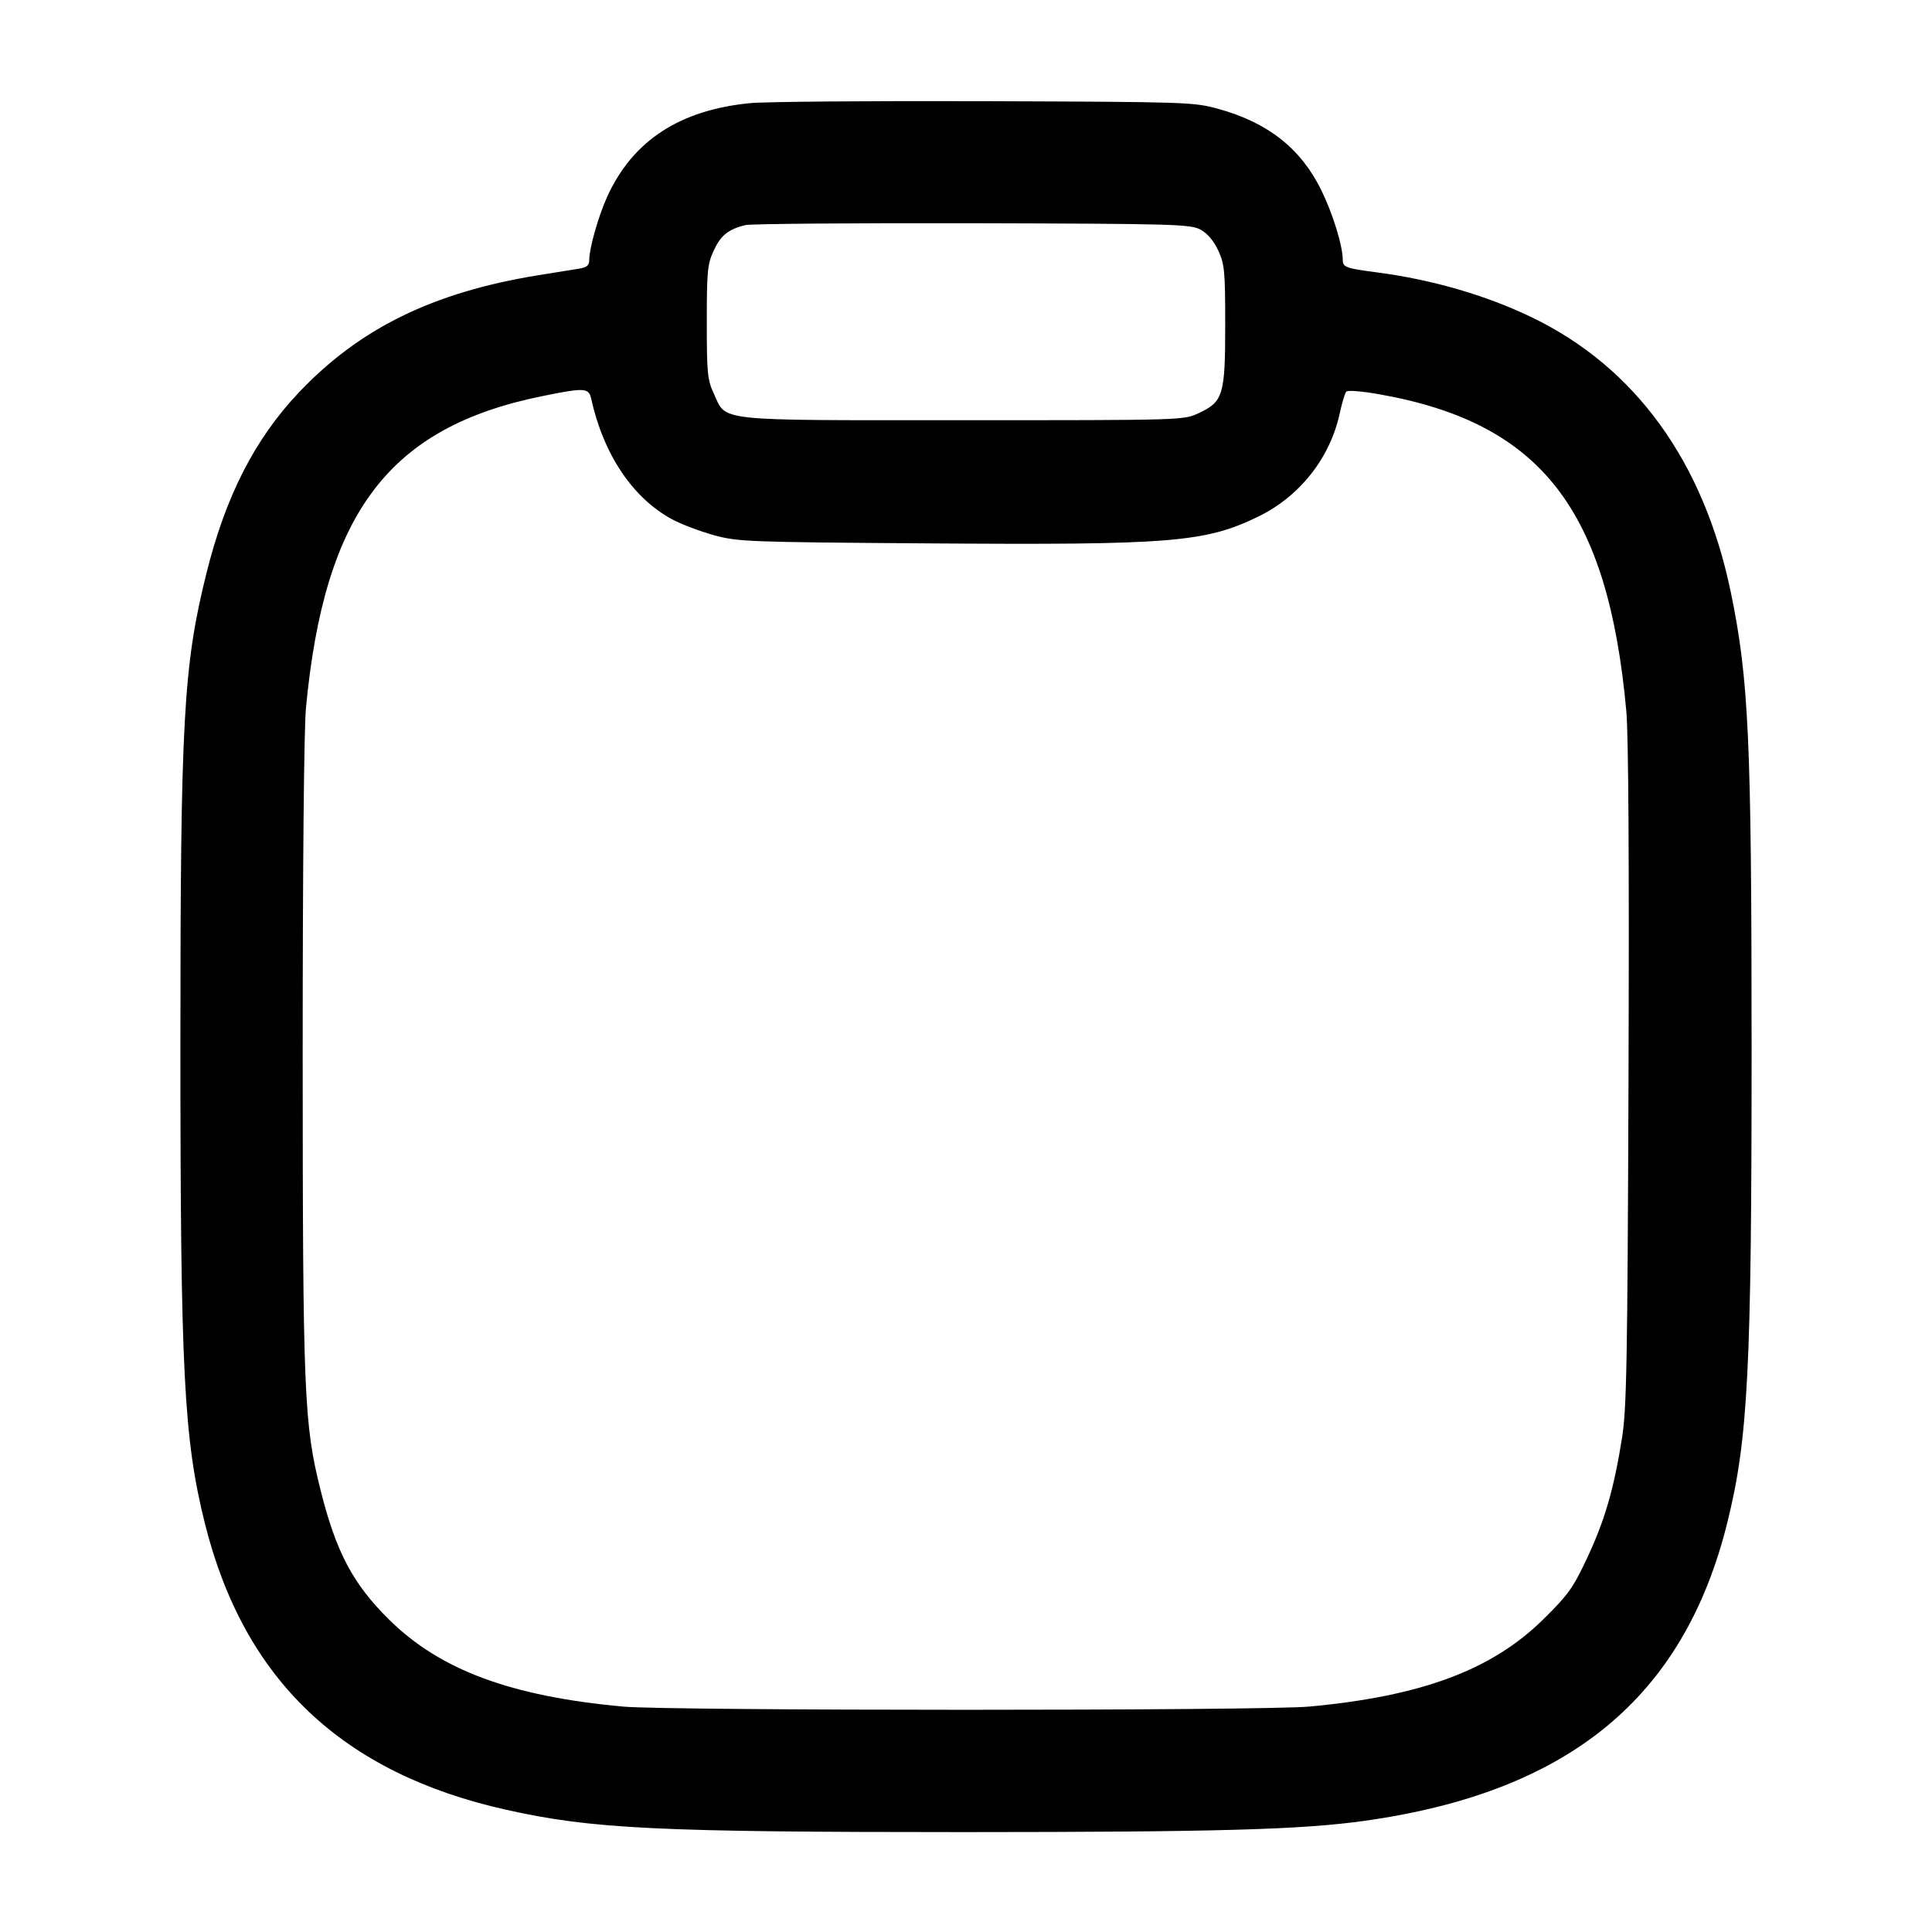 <svg width="24" height="24" viewBox="0 0 24 24" fill="none" xmlns="http://www.w3.org/2000/svg"><path d="M9.320 1.281 C 8.444 1.366,7.861 1.747,7.544 2.441 C 7.435 2.679,7.320 3.083,7.320 3.227 C 7.320 3.297,7.292 3.321,7.190 3.338 C 7.119 3.349,6.889 3.386,6.680 3.420 C 5.379 3.632,4.467 4.079,3.714 4.874 C 3.165 5.453,2.801 6.166,2.563 7.127 C 2.278 8.277,2.241 8.943,2.241 12.980 C 2.241 17.036,2.283 17.871,2.544 18.920 C 3.029 20.868,4.249 22.027,6.290 22.482 C 7.356 22.720,8.160 22.759,11.980 22.759 C 15.129 22.758,16.167 22.729,16.951 22.619 C 19.489 22.263,20.915 21.092,21.456 18.920 C 21.716 17.872,21.759 17.034,21.759 13.000 C 21.758 9.181,21.724 8.439,21.501 7.358 C 21.164 5.733,20.311 4.556,19.020 3.938 C 18.452 3.665,17.782 3.472,17.100 3.383 C 16.716 3.333,16.680 3.320,16.680 3.225 C 16.680 3.055,16.558 2.658,16.416 2.367 C 16.161 1.846,15.753 1.523,15.133 1.352 C 14.829 1.268,14.744 1.266,12.240 1.257 C 10.821 1.252,9.507 1.263,9.320 1.281 M14.914 2.853 C 15.000 2.900,15.077 2.991,15.134 3.113 C 15.212 3.283,15.220 3.366,15.220 4.040 C 15.220 4.910,15.195 4.991,14.887 5.134 C 14.701 5.220,14.684 5.220,11.960 5.220 C 8.840 5.220,9.030 5.240,8.866 4.887 C 8.788 4.718,8.780 4.633,8.780 4.000 C 8.780 3.367,8.788 3.282,8.866 3.113 C 8.954 2.923,9.046 2.849,9.260 2.796 C 9.326 2.780,10.595 2.770,12.080 2.773 C 14.609 2.780,14.788 2.785,14.914 2.853 M7.343 4.950 C 7.497 5.646,7.859 6.186,8.349 6.451 C 8.462 6.512,8.695 6.600,8.867 6.648 C 9.167 6.730,9.279 6.734,11.515 6.750 C 14.555 6.772,14.972 6.738,15.633 6.416 C 16.149 6.164,16.525 5.686,16.644 5.129 C 16.671 5.003,16.707 4.884,16.724 4.865 C 16.741 4.845,16.924 4.860,17.147 4.900 C 19.145 5.258,19.976 6.329,20.203 8.838 C 20.230 9.136,20.239 10.745,20.230 13.380 C 20.217 16.972,20.207 17.510,20.147 17.878 C 20.046 18.506,19.932 18.896,19.714 19.358 C 19.540 19.729,19.478 19.814,19.169 20.118 C 18.530 20.747,17.655 21.072,16.260 21.200 C 15.675 21.253,8.325 21.253,7.740 21.200 C 6.346 21.072,5.468 20.746,4.835 20.121 C 4.383 19.675,4.174 19.279,3.981 18.506 C 3.776 17.687,3.761 17.314,3.760 13.100 C 3.760 10.776,3.776 9.048,3.801 8.791 C 4.031 6.363,4.834 5.305,6.740 4.920 C 7.260 4.814,7.313 4.817,7.343 4.950 " stroke="none" fill-rule="evenodd" fill="black"></path></svg>